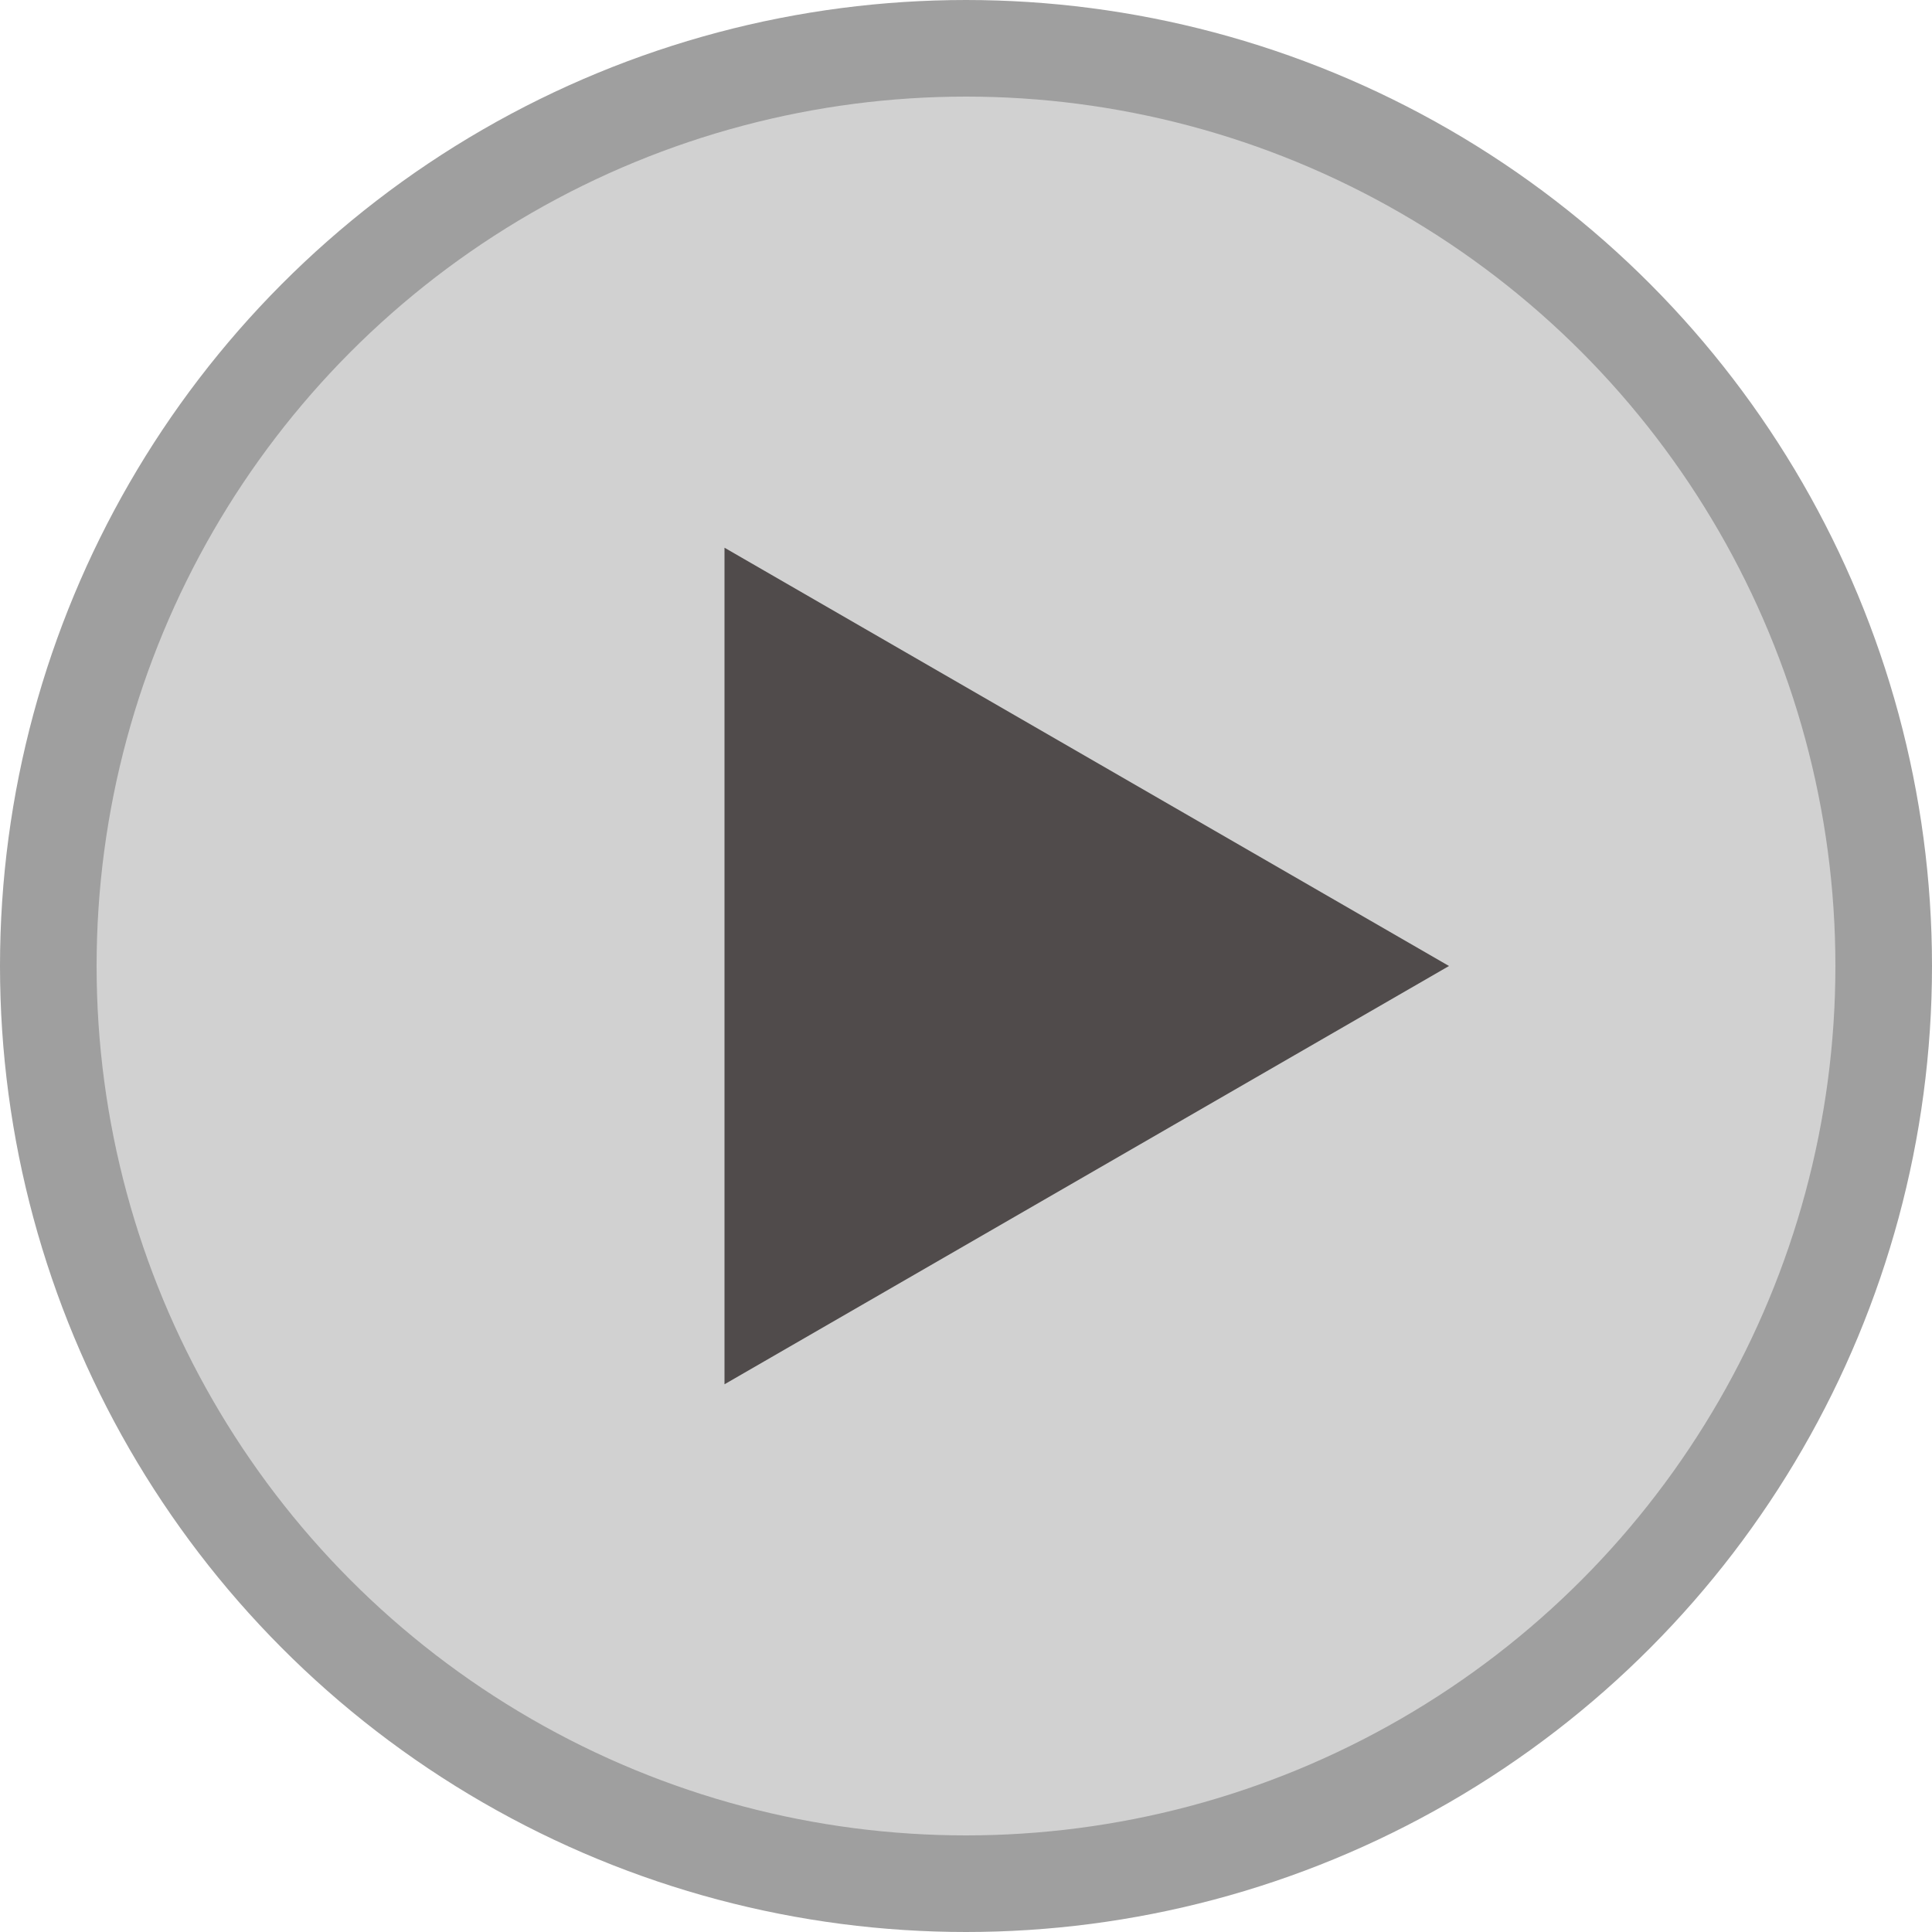 <svg width="20" height="20" viewBox="0 0 20 20" fill="none" xmlns="http://www.w3.org/2000/svg">
<circle cx="10" cy="10" r="9.5" fill="#D1D1D1" stroke="#9F9F9F"/>
<path d="M15 10L7.5 14.33L7.5 5.67L15 10Z" fill="#504B4B"/>
</svg>
